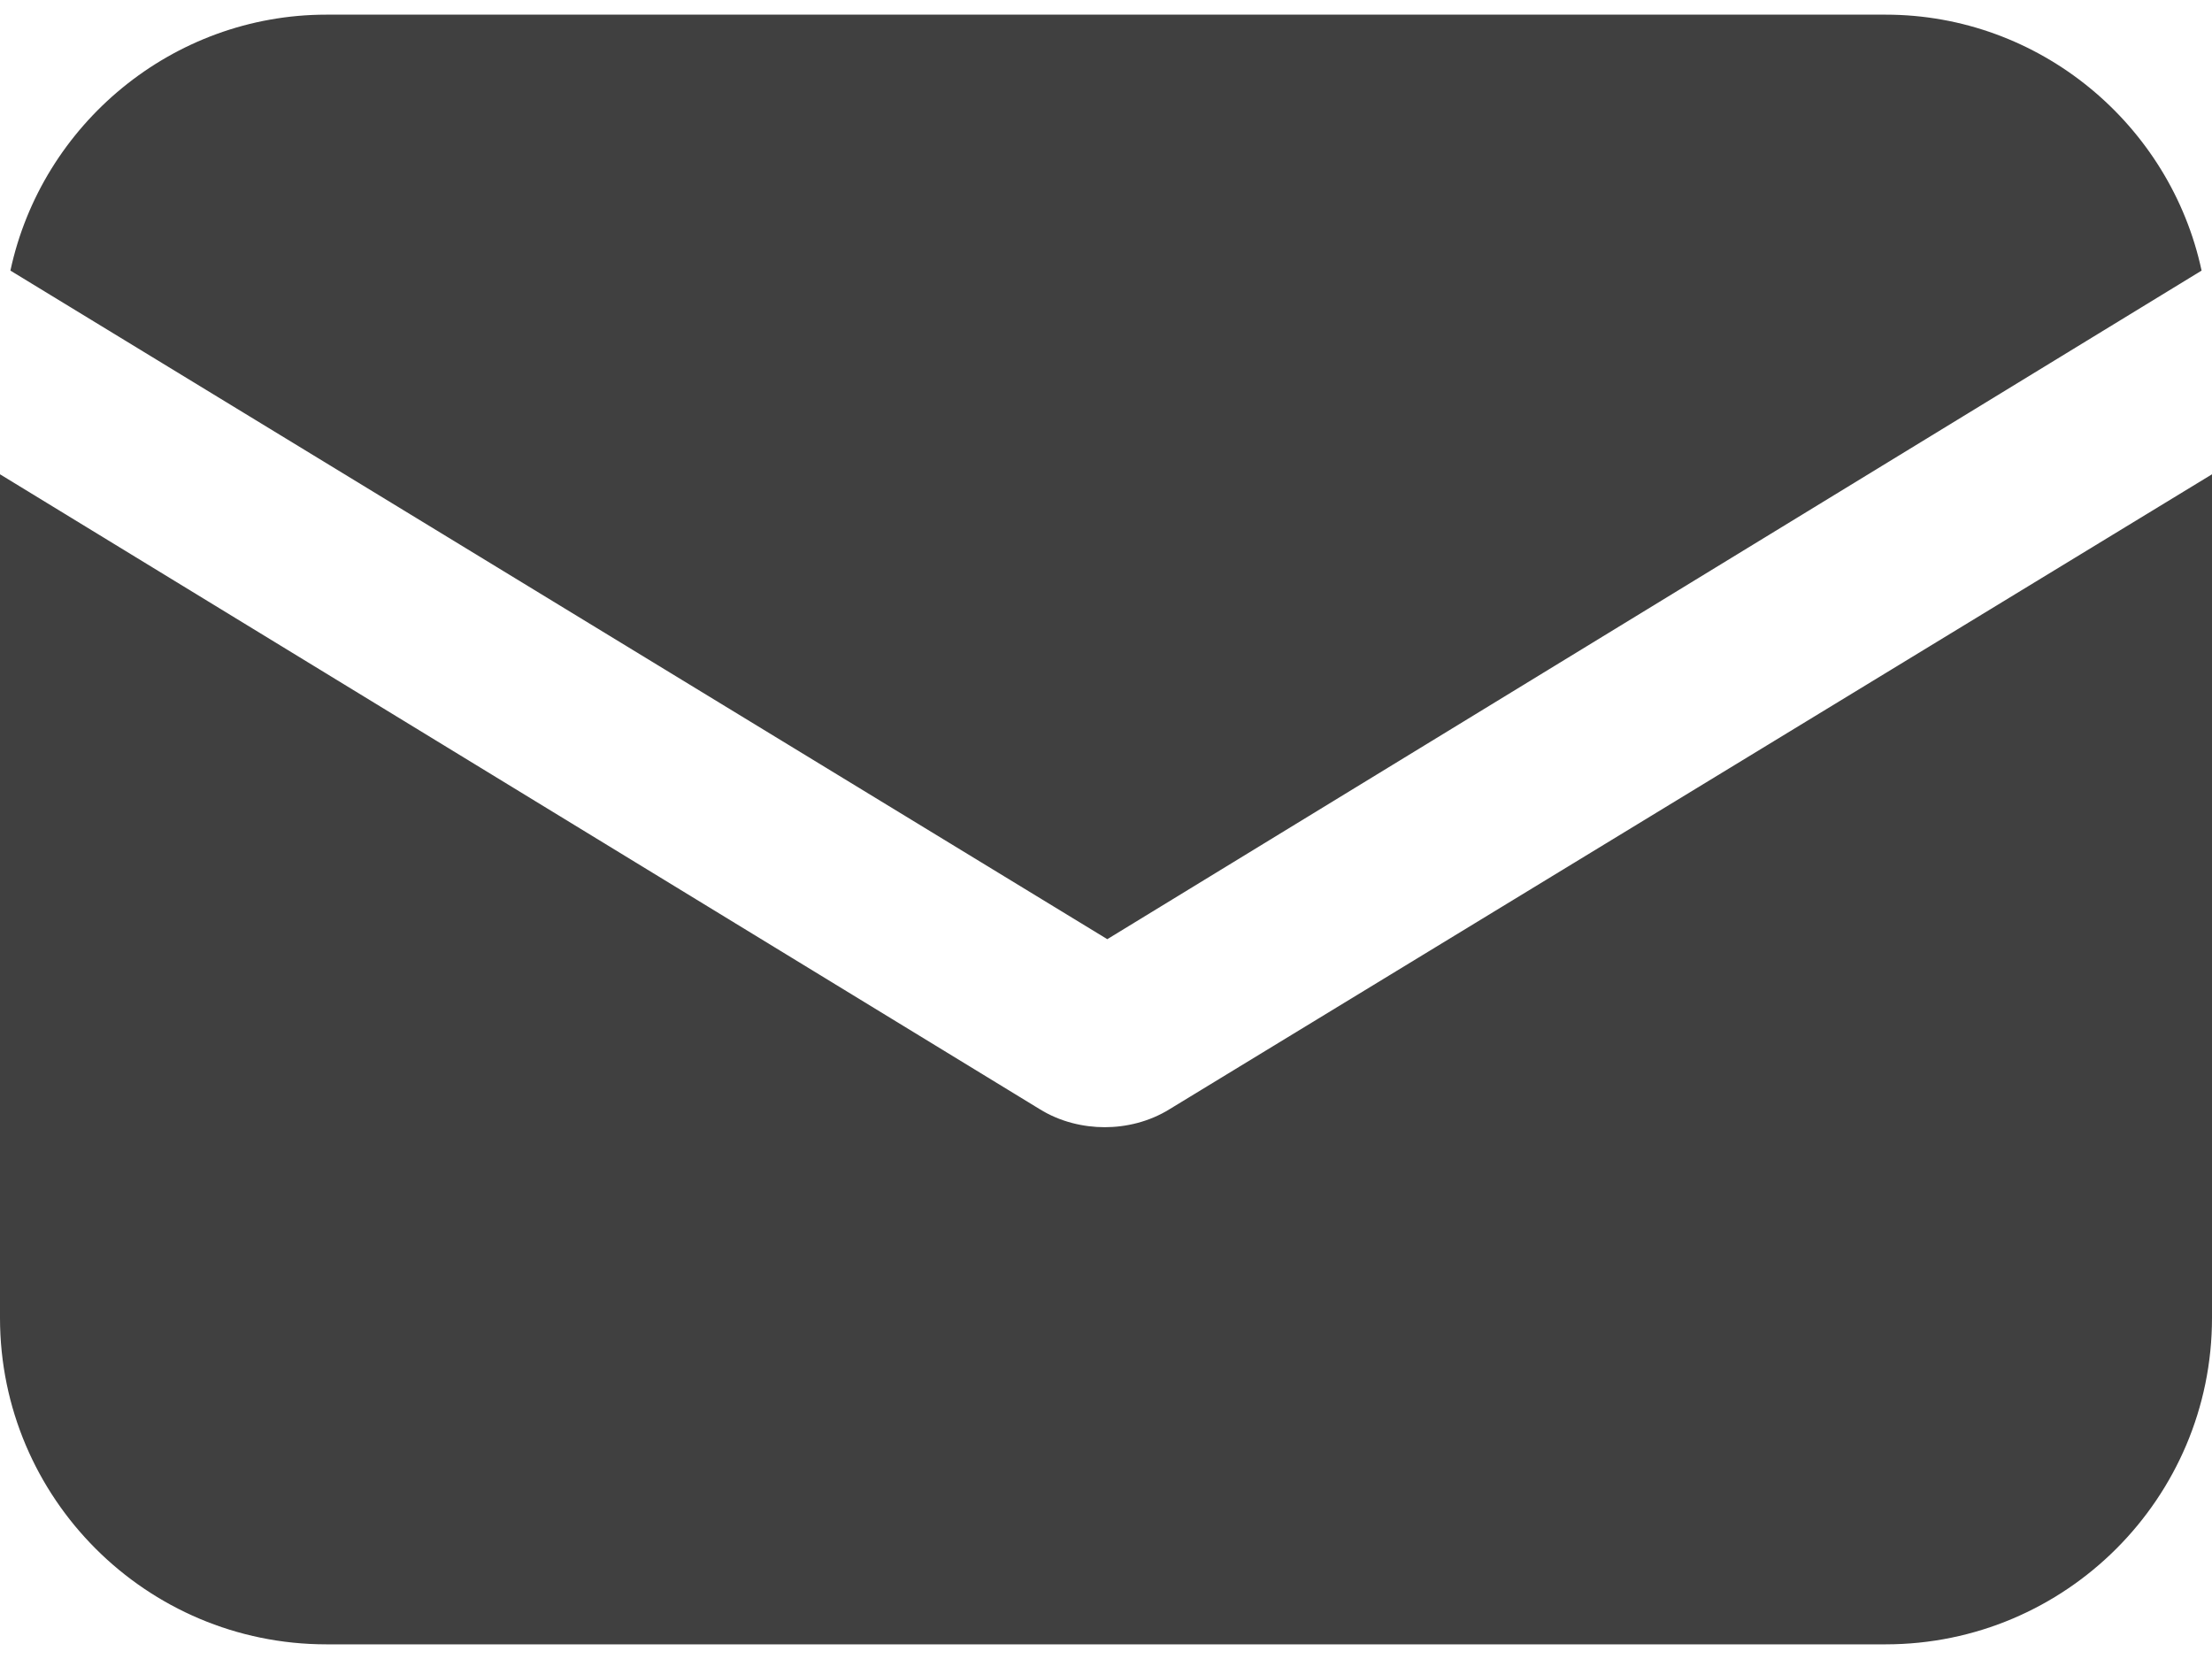 <svg width="24" height="18" viewBox="0 0 24 18" fill="none" xmlns="http://www.w3.org/2000/svg">
<path d="M12.694 12.032C12.467 12.174 12.213 12.23 11.986 12.23C11.759 12.23 11.504 12.174 11.277 12.032L0 5.146V14.299C0 16.254 1.587 17.841 3.542 17.841H20.458C22.413 17.841 24 16.254 24 14.299V5.146L12.694 12.032Z" fill="black" fill-opacity="0.75"/>
<path d="M20.458 0.159H3.542C1.87 0.159 0.453 1.349 0.113 2.936L12.014 10.19L23.887 2.936C23.547 1.349 22.13 0.159 20.458 0.159Z" fill="black" fill-opacity="0.75"/>
</svg>

